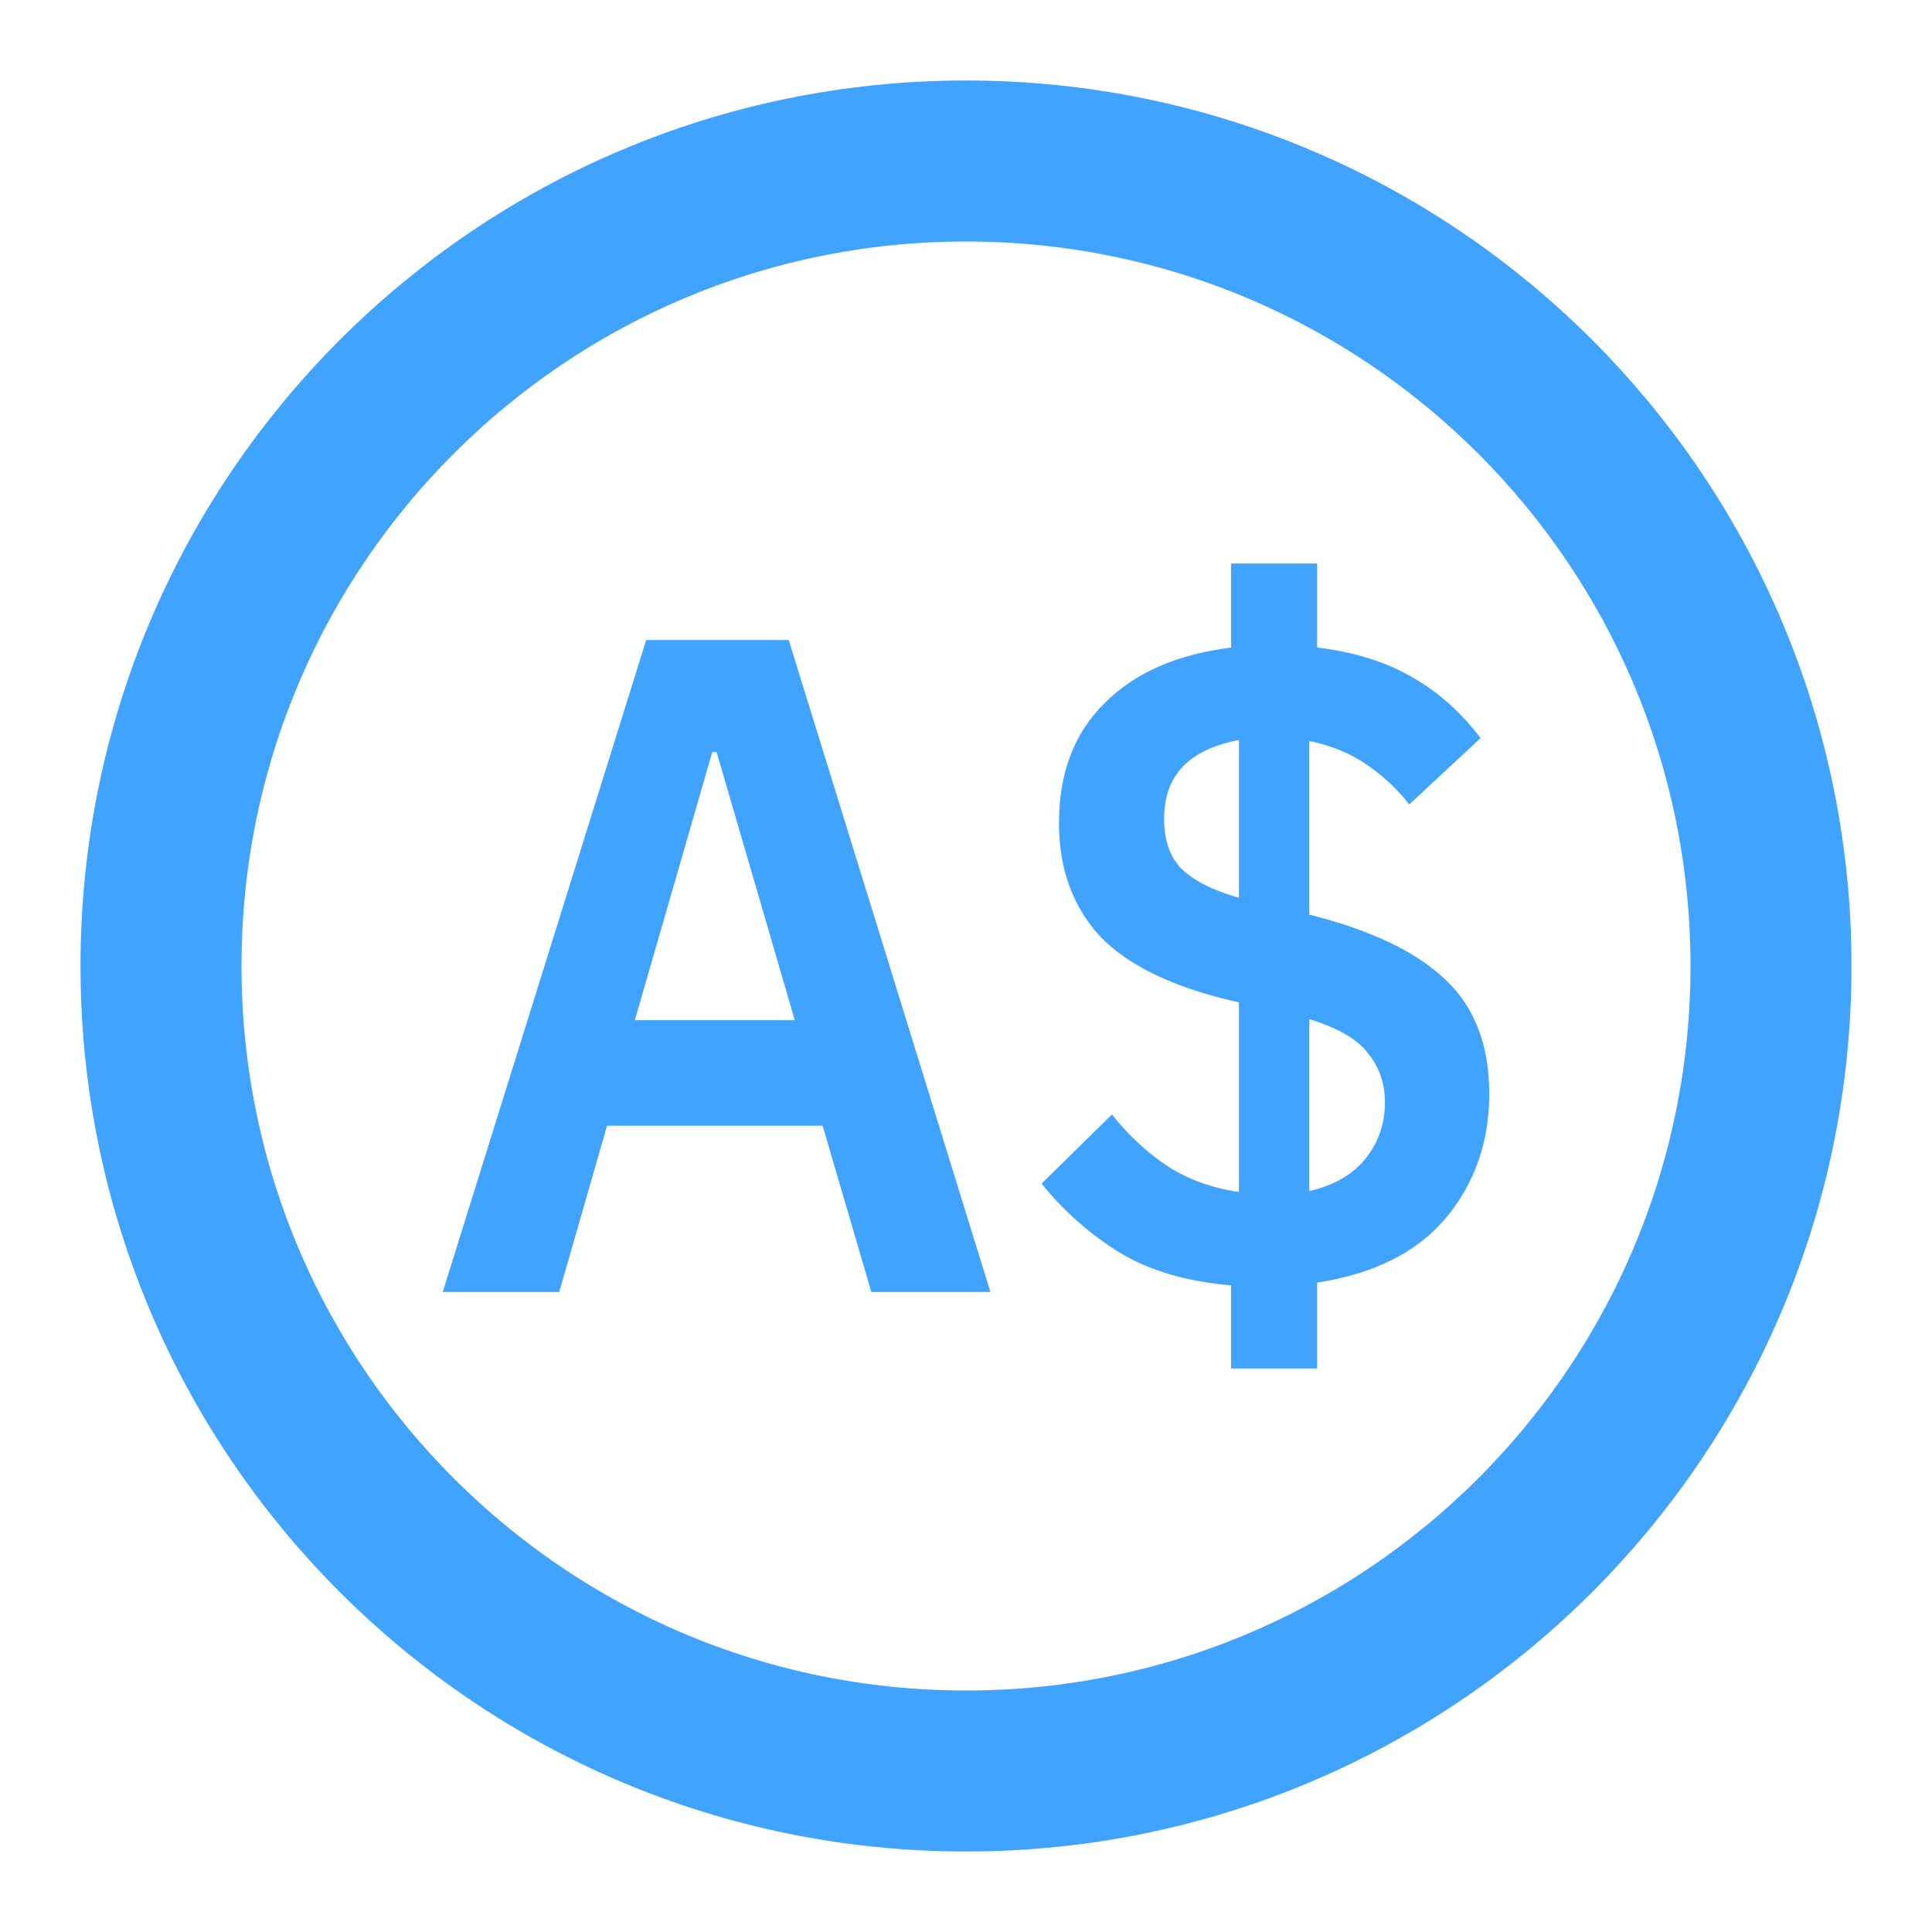 <svg width="24" height="24" viewBox="0 0 24 24" fill="none" xmlns="http://www.w3.org/2000/svg">
<path d="M12 22C17.523 22 22 17.523 22 12C22 6.477 17.523 2 12 2C6.477 2 2 6.477 2 12C2 17.523 6.477 22 12 22Z" stroke="#40A3FF" stroke-width="2" stroke-linejoin="round"/>
<path d="M10.824 16.049L10.219 13.984H7.541L6.947 16.049H5.5L8.027 7.951H9.798L12.303 16.049H10.824ZM8.902 9.343H8.848L7.886 12.673H9.873L8.902 9.343Z" fill="#40A3FF"/>
<path d="M15.293 17V15.967C14.746 15.921 14.285 15.786 13.911 15.562C13.536 15.329 13.212 15.043 12.939 14.703L13.813 13.845C14.022 14.107 14.256 14.324 14.515 14.494C14.774 14.657 15.066 14.761 15.39 14.807V12.452C14.598 12.275 14.026 12.004 13.673 11.64C13.328 11.269 13.155 10.797 13.155 10.225C13.155 9.606 13.342 9.111 13.716 8.74C14.091 8.361 14.616 8.129 15.293 8.044V7H16.362V8.044C16.815 8.098 17.204 8.218 17.528 8.404C17.859 8.589 18.147 8.845 18.392 9.169L17.506 9.993C17.363 9.807 17.19 9.645 16.988 9.506C16.794 9.367 16.553 9.266 16.265 9.204V11.362C17.035 11.555 17.6 11.826 17.96 12.174C18.32 12.514 18.5 12.986 18.5 13.589C18.5 14.185 18.32 14.699 17.96 15.132C17.6 15.558 17.067 15.824 16.362 15.933V17H15.293ZM14.461 10.167C14.461 10.438 14.533 10.647 14.677 10.793C14.829 10.94 15.066 11.06 15.39 11.153V9.193C14.771 9.309 14.461 9.633 14.461 10.167ZM17.204 13.694C17.204 13.462 17.136 13.261 16.999 13.091C16.869 12.913 16.625 12.77 16.265 12.661V14.796C16.567 14.726 16.797 14.595 16.956 14.401C17.121 14.2 17.204 13.964 17.204 13.694Z" fill="#40A3FF"/>
</svg>
